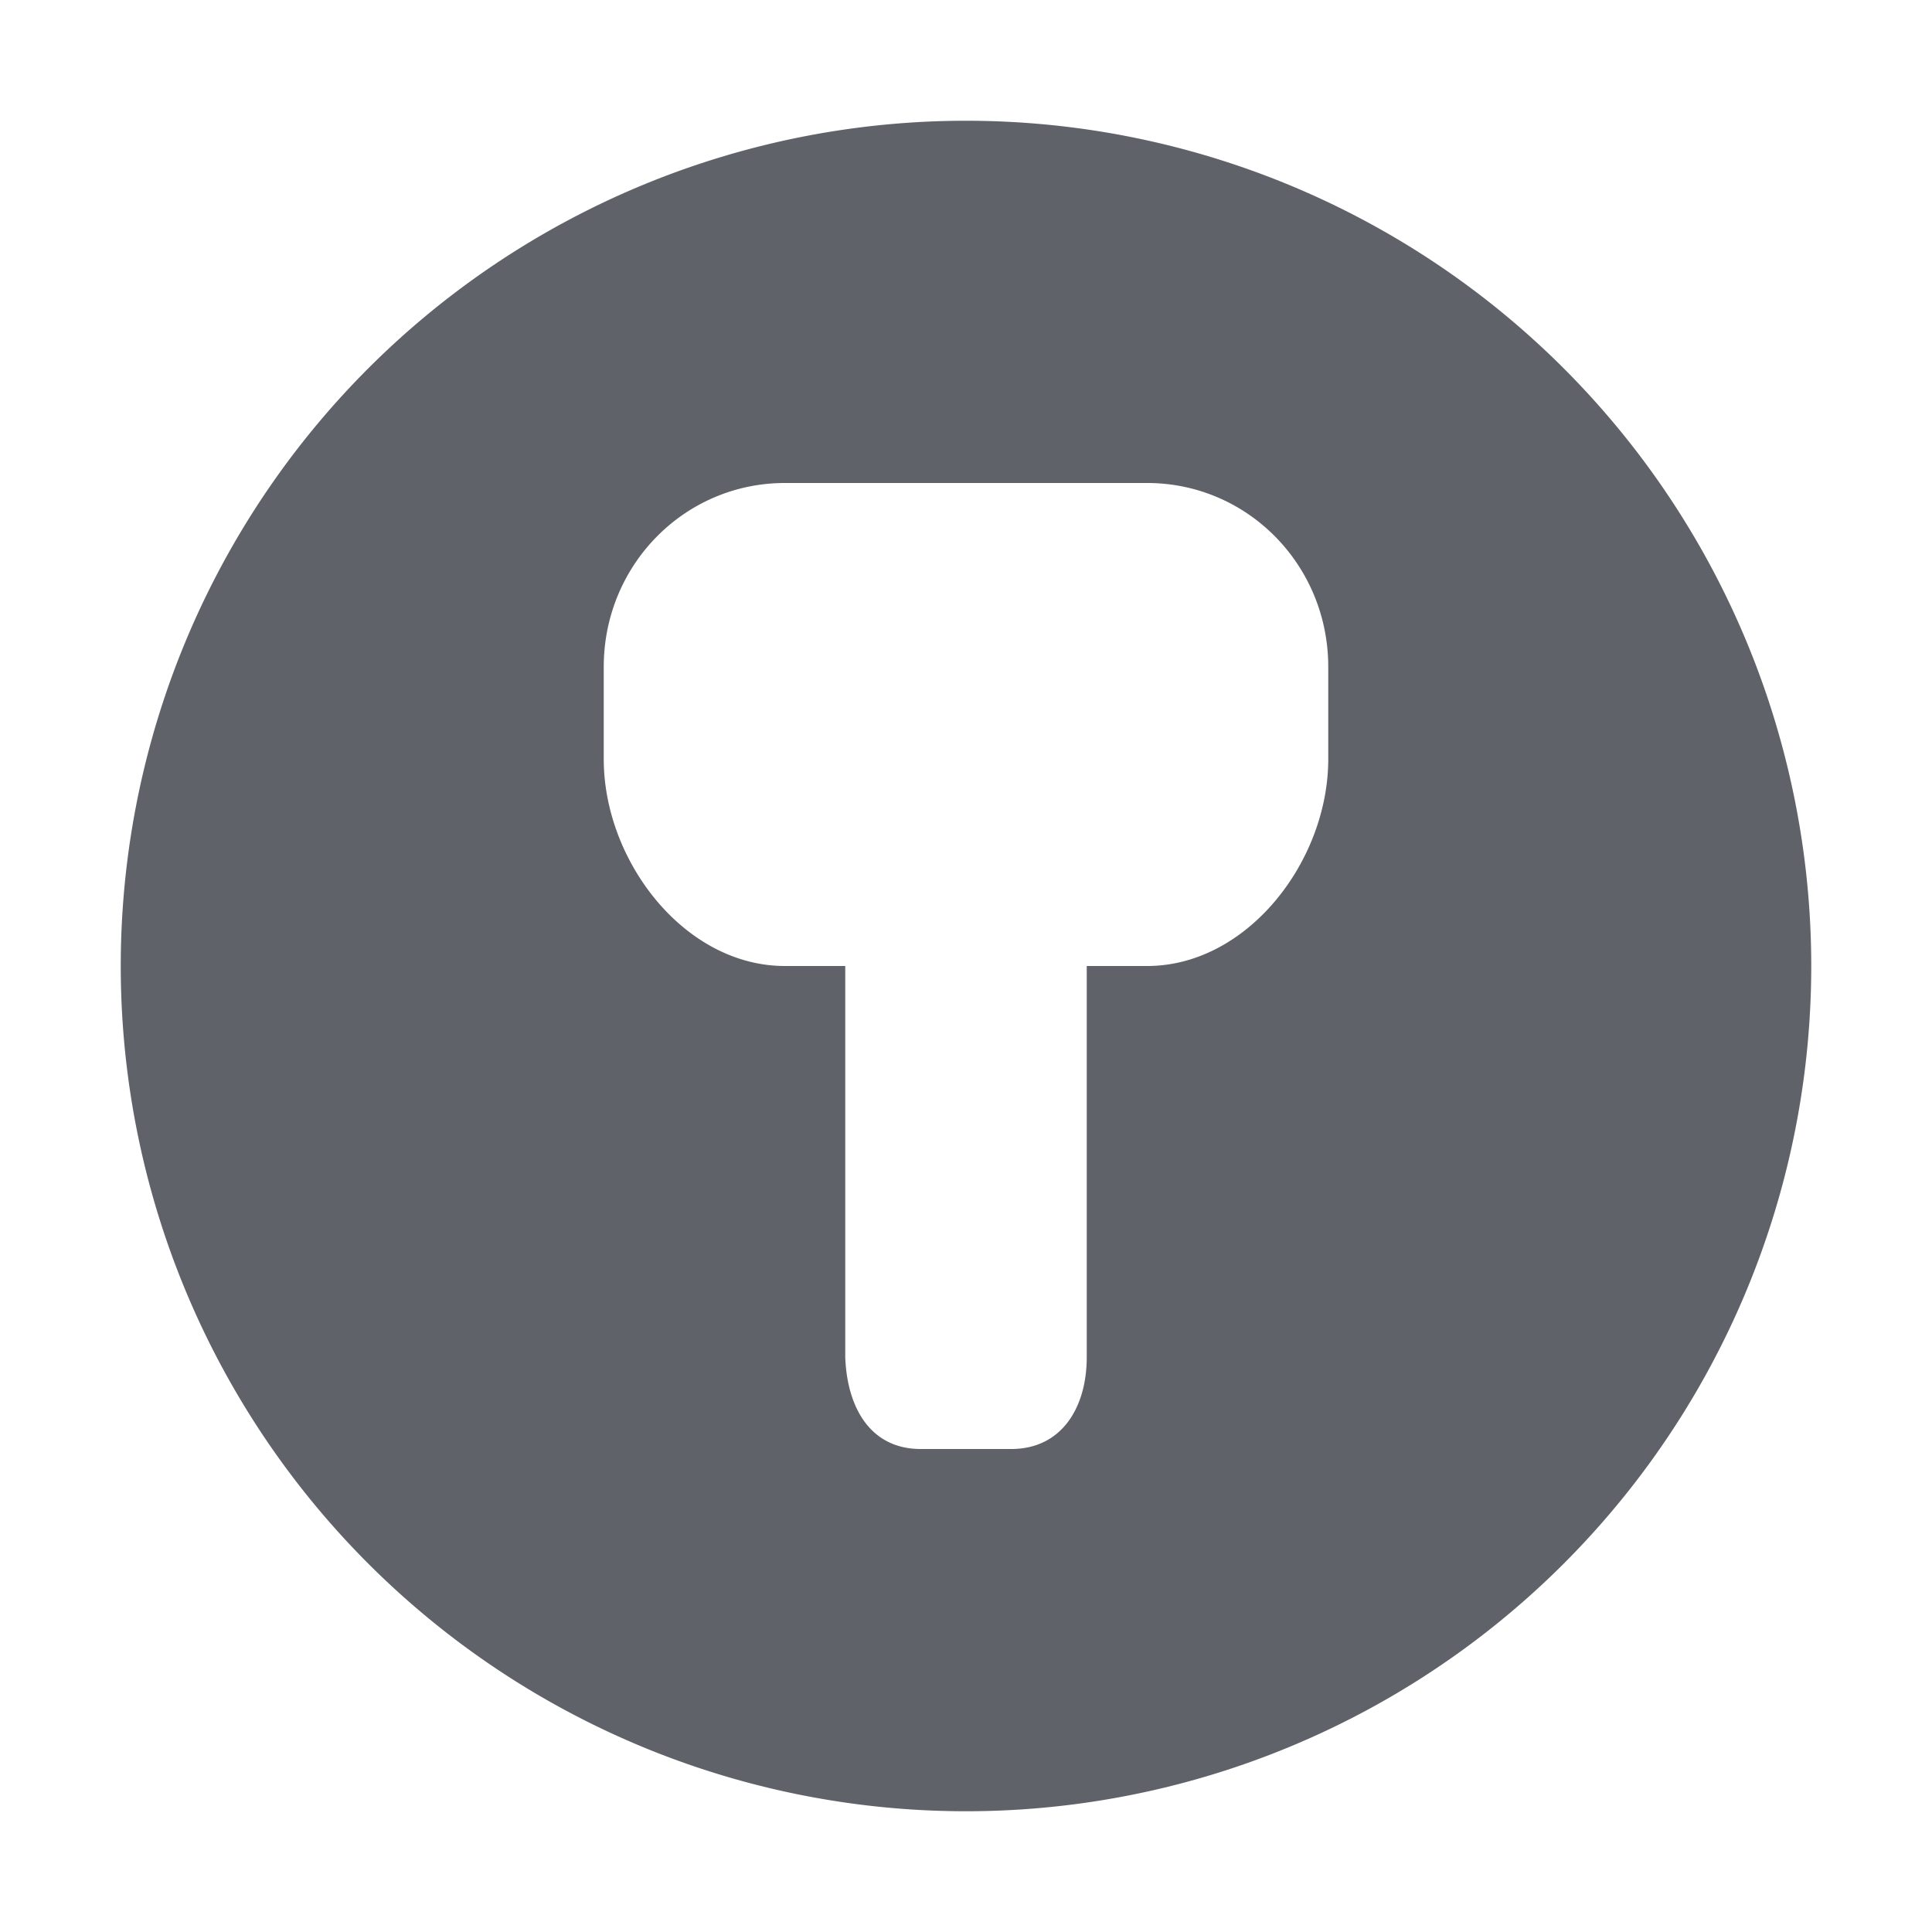 <svg xmlns="http://www.w3.org/2000/svg" width="16" height="16" version="1">
 <defs>
  <style id="current-color-scheme" type="text/css">
   .ColorScheme-Text { color:#60626a; } .ColorScheme-Highlight { color:#5294e2; }
  </style>
 </defs>
 <path style="fill:currentColor" class="ColorScheme-Text" d="M 8,1 A 7,7 0 0 0 1,8 7,7 0 0 0 8,15 7,7 0 0 0 15,8 7,7 0 0 0 8,1 Z M 6.5,4 H 9.5 C 10.331,4 11,4.679 11,5.523 V 6.287 C 11,7.131 10.331,8 9.5,8 H 9 V 11.238 C 9,11.66 8.79,12 8.375,12 H 7.625 C 7.21,12 7.015,11.66 7,11.238 V 8 H 6.5 C 5.669,8 5,7.131 5,6.287 V 5.523 C 5,4.679 5.669,4 6.5,4 Z"/>
</svg>
